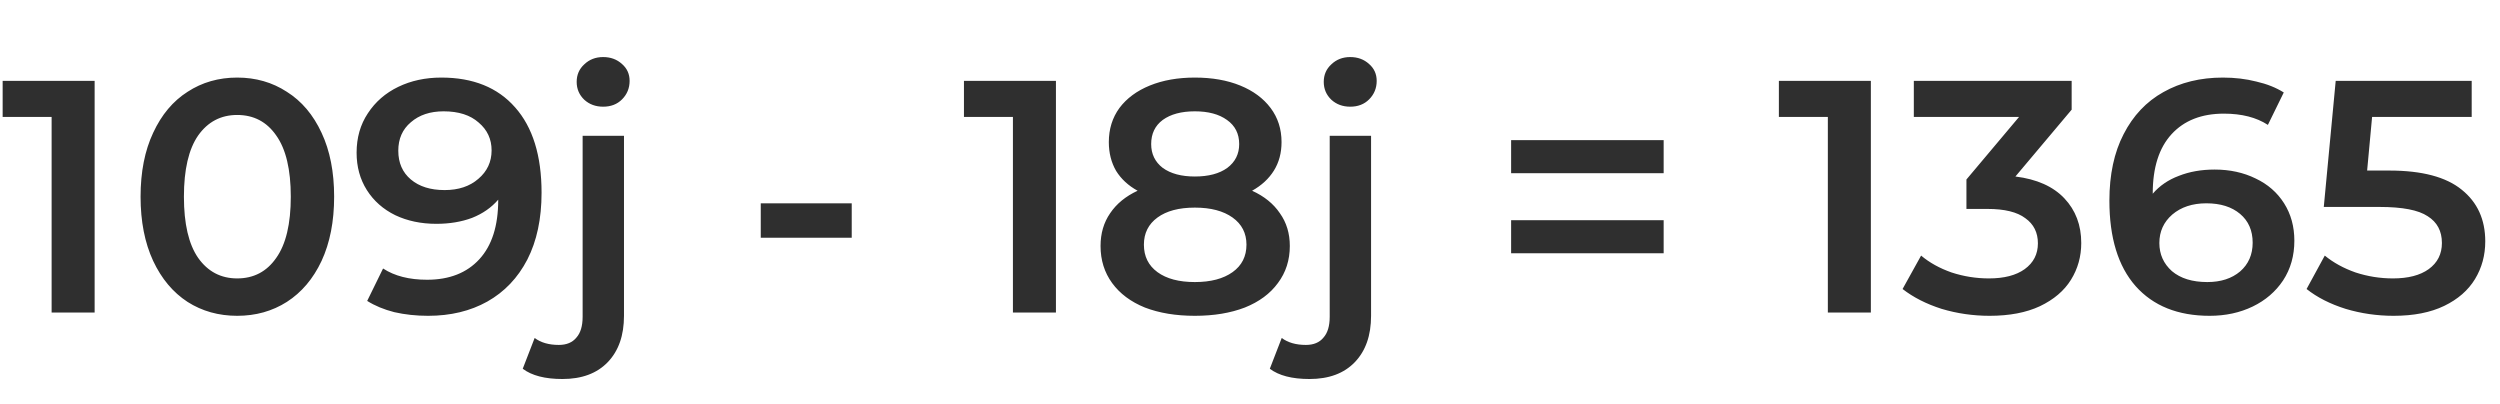 <svg width="136" height="22" viewBox="0 0 136 22" fill="none" xmlns="http://www.w3.org/2000/svg">
<path d="M5.148 4.4V17H2.808V6.362H0.144V4.4H5.148ZM12.903 17.18C11.896 17.18 10.995 16.928 10.204 16.424C9.411 15.908 8.787 15.164 8.331 14.192C7.875 13.208 7.647 12.044 7.647 10.7C7.647 9.356 7.875 8.198 8.331 7.226C8.787 6.242 9.411 5.498 10.204 4.994C10.995 4.478 11.896 4.22 12.903 4.22C13.912 4.22 14.812 4.478 15.604 4.994C16.407 5.498 17.038 6.242 17.494 7.226C17.95 8.198 18.177 9.356 18.177 10.7C18.177 12.044 17.95 13.208 17.494 14.192C17.038 15.164 16.407 15.908 15.604 16.424C14.812 16.928 13.912 17.18 12.903 17.18ZM12.903 15.146C13.803 15.146 14.511 14.774 15.027 14.03C15.556 13.286 15.819 12.176 15.819 10.7C15.819 9.224 15.556 8.114 15.027 7.37C14.511 6.626 13.803 6.254 12.903 6.254C12.015 6.254 11.307 6.626 10.78 7.37C10.264 8.114 10.005 9.224 10.005 10.7C10.005 12.176 10.264 13.286 10.78 14.03C11.307 14.774 12.015 15.146 12.903 15.146ZM24.007 4.22C25.735 4.22 27.073 4.76 28.021 5.84C28.981 6.92 29.461 8.468 29.461 10.484C29.461 11.9 29.203 13.112 28.687 14.12C28.171 15.116 27.445 15.878 26.509 16.406C25.585 16.922 24.511 17.18 23.287 17.18C22.639 17.18 22.027 17.114 21.451 16.982C20.887 16.838 20.395 16.634 19.975 16.37L20.839 14.606C21.463 15.014 22.261 15.218 23.233 15.218C24.445 15.218 25.393 14.846 26.077 14.102C26.761 13.358 27.103 12.284 27.103 10.88V10.862C26.731 11.294 26.257 11.624 25.681 11.852C25.105 12.068 24.457 12.176 23.737 12.176C22.909 12.176 22.165 12.02 21.505 11.708C20.845 11.384 20.329 10.928 19.957 10.34C19.585 9.752 19.399 9.074 19.399 8.306C19.399 7.49 19.603 6.776 20.011 6.164C20.419 5.54 20.971 5.06 21.667 4.724C22.363 4.388 23.143 4.22 24.007 4.22ZM24.187 10.34C24.943 10.34 25.555 10.136 26.023 9.728C26.503 9.32 26.743 8.804 26.743 8.18C26.743 7.568 26.509 7.064 26.041 6.668C25.585 6.26 24.949 6.056 24.133 6.056C23.401 6.056 22.807 6.254 22.351 6.65C21.895 7.034 21.667 7.55 21.667 8.198C21.667 8.858 21.895 9.38 22.351 9.764C22.807 10.148 23.419 10.34 24.187 10.34ZM30.597 20.618C29.649 20.618 28.929 20.432 28.437 20.06L29.085 18.386C29.421 18.638 29.859 18.764 30.399 18.764C30.819 18.764 31.137 18.632 31.353 18.368C31.581 18.116 31.695 17.738 31.695 17.234V7.388H33.945V17.18C33.945 18.248 33.651 19.088 33.063 19.7C32.475 20.312 31.653 20.618 30.597 20.618ZM32.811 5.804C32.403 5.804 32.061 5.678 31.785 5.426C31.509 5.162 31.371 4.838 31.371 4.454C31.371 4.07 31.509 3.752 31.785 3.5C32.061 3.236 32.403 3.104 32.811 3.104C33.219 3.104 33.561 3.23 33.837 3.482C34.113 3.722 34.251 4.028 34.251 4.4C34.251 4.796 34.113 5.132 33.837 5.408C33.573 5.672 33.231 5.804 32.811 5.804ZM41.385 11.06H46.334V12.932H41.385V11.06ZM57.443 4.4V17H55.103V6.362H52.439V4.4H57.443ZM68.114 10.376C68.774 10.676 69.278 11.084 69.626 11.6C69.986 12.104 70.166 12.698 70.166 13.382C70.166 14.15 69.95 14.822 69.518 15.398C69.098 15.974 68.498 16.418 67.718 16.73C66.938 17.03 66.032 17.18 65 17.18C63.968 17.18 63.062 17.03 62.282 16.73C61.514 16.418 60.92 15.974 60.5 15.398C60.08 14.822 59.87 14.15 59.87 13.382C59.87 12.698 60.044 12.104 60.392 11.6C60.74 11.084 61.238 10.676 61.886 10.376C61.382 10.1 60.992 9.74 60.716 9.296C60.452 8.84 60.32 8.318 60.32 7.73C60.32 7.022 60.512 6.404 60.896 5.876C61.292 5.348 61.844 4.94 62.552 4.652C63.26 4.364 64.076 4.22 65 4.22C65.936 4.22 66.758 4.364 67.466 4.652C68.174 4.94 68.726 5.348 69.122 5.876C69.518 6.404 69.716 7.022 69.716 7.73C69.716 8.318 69.578 8.834 69.302 9.278C69.026 9.722 68.63 10.088 68.114 10.376ZM65 6.056C64.268 6.056 63.686 6.212 63.254 6.524C62.834 6.836 62.624 7.274 62.624 7.838C62.624 8.378 62.834 8.81 63.254 9.134C63.686 9.446 64.268 9.602 65 9.602C65.744 9.602 66.332 9.446 66.764 9.134C67.196 8.81 67.412 8.378 67.412 7.838C67.412 7.274 67.19 6.836 66.746 6.524C66.314 6.212 65.732 6.056 65 6.056ZM65 15.344C65.864 15.344 66.548 15.164 67.052 14.804C67.556 14.444 67.808 13.946 67.808 13.31C67.808 12.686 67.556 12.194 67.052 11.834C66.548 11.474 65.864 11.294 65 11.294C64.136 11.294 63.458 11.474 62.966 11.834C62.474 12.194 62.228 12.686 62.228 13.31C62.228 13.946 62.474 14.444 62.966 14.804C63.458 15.164 64.136 15.344 65 15.344ZM71.238 20.618C70.29 20.618 69.57 20.432 69.078 20.06L69.726 18.386C70.062 18.638 70.5 18.764 71.04 18.764C71.46 18.764 71.778 18.632 71.994 18.368C72.222 18.116 72.336 17.738 72.336 17.234V7.388H74.586V17.18C74.586 18.248 74.292 19.088 73.704 19.7C73.116 20.312 72.294 20.618 71.238 20.618ZM73.452 5.804C73.044 5.804 72.702 5.678 72.426 5.426C72.15 5.162 72.012 4.838 72.012 4.454C72.012 4.07 72.15 3.752 72.426 3.5C72.702 3.236 73.044 3.104 73.452 3.104C73.86 3.104 74.202 3.23 74.478 3.482C74.754 3.722 74.892 4.028 74.892 4.4C74.892 4.796 74.754 5.132 74.478 5.408C74.214 5.672 73.872 5.804 73.452 5.804ZM82.205 7.622H90.503V9.422H82.205V7.622ZM82.205 11.978H90.503V13.778H82.205V11.978ZM101.775 4.4V17H99.435V6.362H96.771V4.4H101.775ZM109.638 9.602C110.802 9.746 111.69 10.142 112.302 10.79C112.914 11.438 113.22 12.248 113.22 13.22C113.22 13.952 113.034 14.618 112.662 15.218C112.29 15.818 111.726 16.298 110.97 16.658C110.226 17.006 109.314 17.18 108.234 17.18C107.334 17.18 106.464 17.054 105.624 16.802C104.796 16.538 104.088 16.178 103.5 15.722L104.508 13.904C104.964 14.288 105.516 14.594 106.164 14.822C106.824 15.038 107.502 15.146 108.198 15.146C109.026 15.146 109.674 14.978 110.142 14.642C110.622 14.294 110.862 13.826 110.862 13.238C110.862 12.65 110.634 12.194 110.178 11.87C109.734 11.534 109.05 11.366 108.126 11.366H106.974V9.764L109.836 6.362H104.112V4.4H112.698V5.966L109.638 9.602ZM120.475 9.224C121.303 9.224 122.047 9.386 122.707 9.71C123.367 10.022 123.883 10.472 124.255 11.06C124.627 11.648 124.813 12.326 124.813 13.094C124.813 13.91 124.609 14.63 124.201 15.254C123.793 15.866 123.241 16.34 122.545 16.676C121.849 17.012 121.069 17.18 120.205 17.18C118.477 17.18 117.133 16.64 116.173 15.56C115.225 14.48 114.751 12.932 114.751 10.916C114.751 9.5 115.009 8.294 115.525 7.298C116.041 6.29 116.761 5.528 117.685 5.012C118.621 4.484 119.701 4.22 120.925 4.22C121.573 4.22 122.179 4.292 122.743 4.436C123.319 4.568 123.817 4.766 124.237 5.03L123.373 6.794C122.749 6.386 121.951 6.182 120.979 6.182C119.767 6.182 118.819 6.554 118.135 7.298C117.451 8.042 117.109 9.116 117.109 10.52V10.538C117.481 10.106 117.955 9.782 118.531 9.566C119.107 9.338 119.755 9.224 120.475 9.224ZM120.079 15.344C120.811 15.344 121.405 15.152 121.861 14.768C122.317 14.372 122.545 13.85 122.545 13.202C122.545 12.542 122.317 12.02 121.861 11.636C121.405 11.252 120.793 11.06 120.025 11.06C119.269 11.06 118.651 11.264 118.171 11.672C117.703 12.08 117.469 12.596 117.469 13.22C117.469 13.832 117.697 14.342 118.153 14.75C118.621 15.146 119.263 15.344 120.079 15.344ZM129.978 9.278C131.754 9.278 133.068 9.626 133.92 10.322C134.772 11.006 135.198 11.942 135.198 13.13C135.198 13.886 135.012 14.57 134.64 15.182C134.268 15.794 133.71 16.28 132.966 16.64C132.222 17 131.304 17.18 130.212 17.18C129.312 17.18 128.442 17.054 127.602 16.802C126.762 16.538 126.054 16.178 125.478 15.722L126.468 13.904C126.936 14.288 127.494 14.594 128.142 14.822C128.802 15.038 129.48 15.146 130.176 15.146C131.004 15.146 131.652 14.978 132.12 14.642C132.6 14.294 132.84 13.82 132.84 13.22C132.84 12.572 132.582 12.086 132.066 11.762C131.562 11.426 130.692 11.258 129.456 11.258H126.414L127.062 4.4H134.46V6.362H129.042L128.772 9.278H129.978Z" fill="#2F2F2F"/>
</svg>
